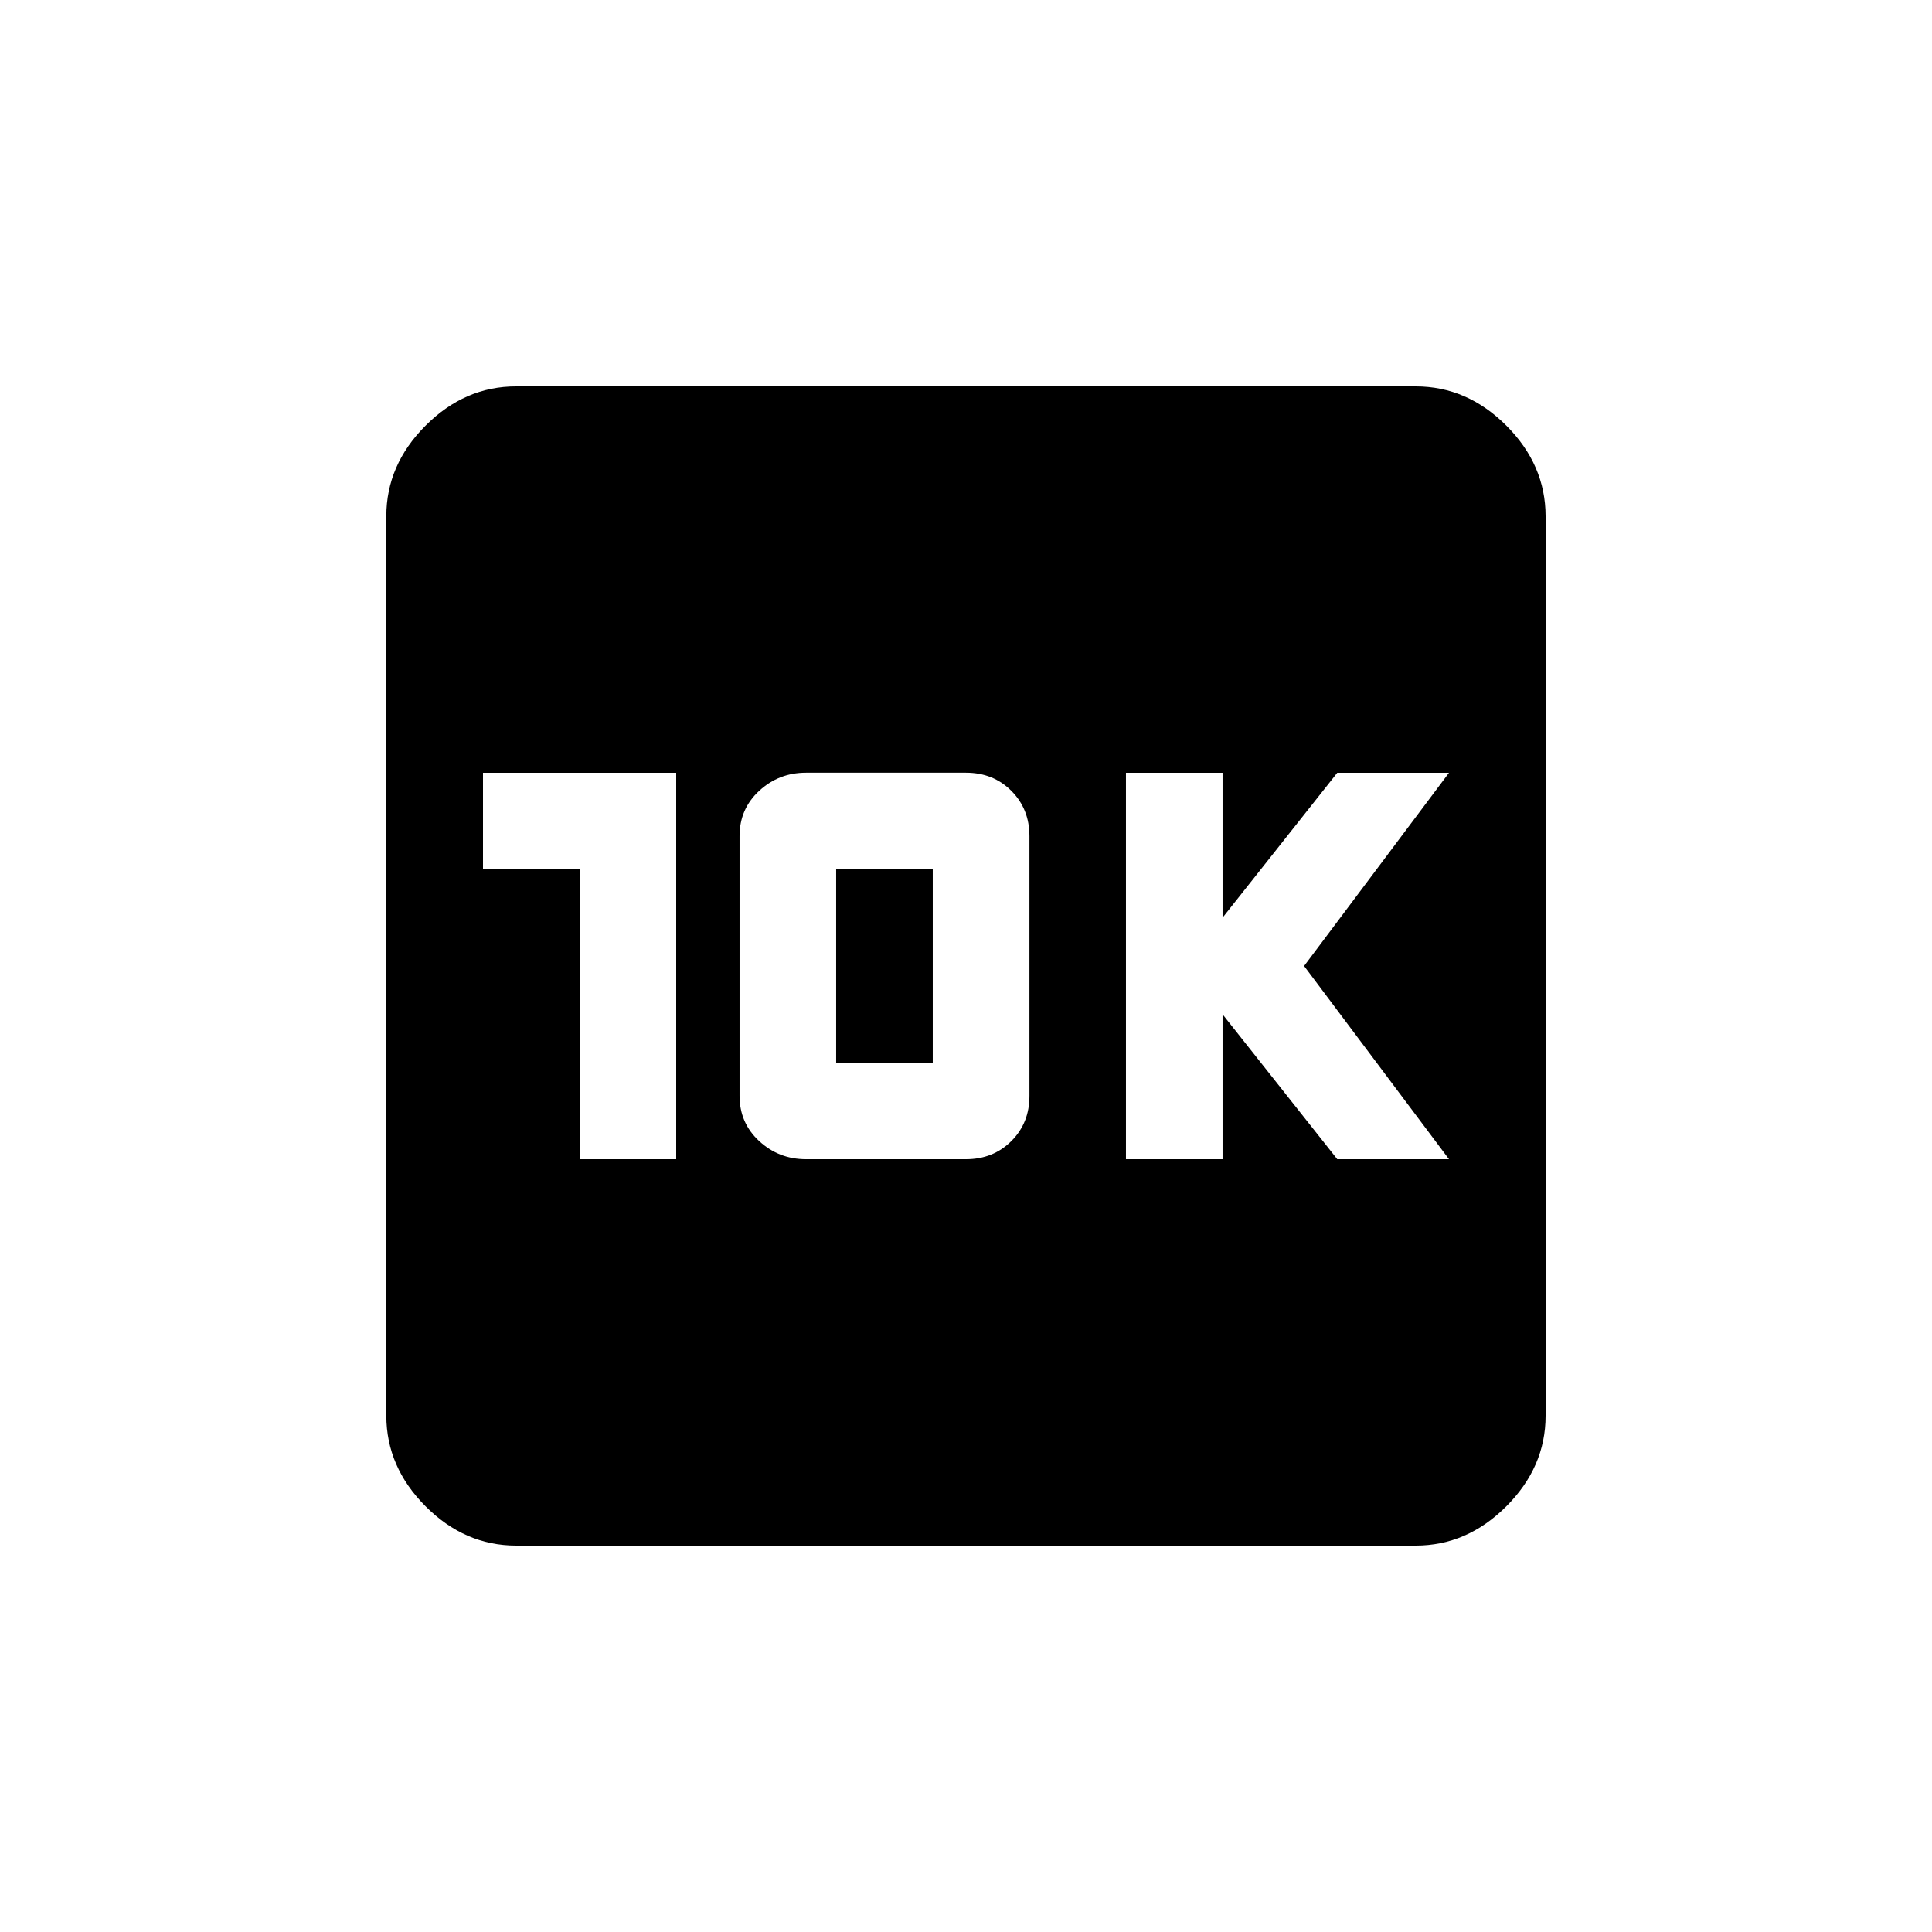 <!-- Generated by IcoMoon.io -->
<svg version="1.1" xmlns="http://www.w3.org/2000/svg" width="24" height="24" viewBox="0 0 24 24">
<title>k1</title>
<path d="M18 14.4l-1.8-2.4 1.8-2.4h-1.388l-1.425 1.8v-1.8h-1.2v4.8h1.2v-1.8l1.425 1.8h1.388zM12.788 13.612v-3.225q0-0.338-0.225-0.563t-0.563-0.225h-1.988q-0.337 0-0.581 0.225t-0.244 0.563v3.225q0 0.338 0.244 0.563t0.581 0.225h1.988q0.337 0 0.563-0.225t0.225-0.563zM8.4 14.4v-4.8h-2.4v1.2h1.2v3.6h1.2zM17.587 4.8q0.638 0 1.125 0.487t0.488 1.125v11.175q0 0.637-0.488 1.125t-1.125 0.488h-11.175q-0.638 0-1.125-0.488t-0.488-1.125v-11.175q0-0.637 0.488-1.125t1.125-0.487h11.175zM10.387 10.8h1.2v2.4h-1.2v-2.4z"></path>
</svg>

